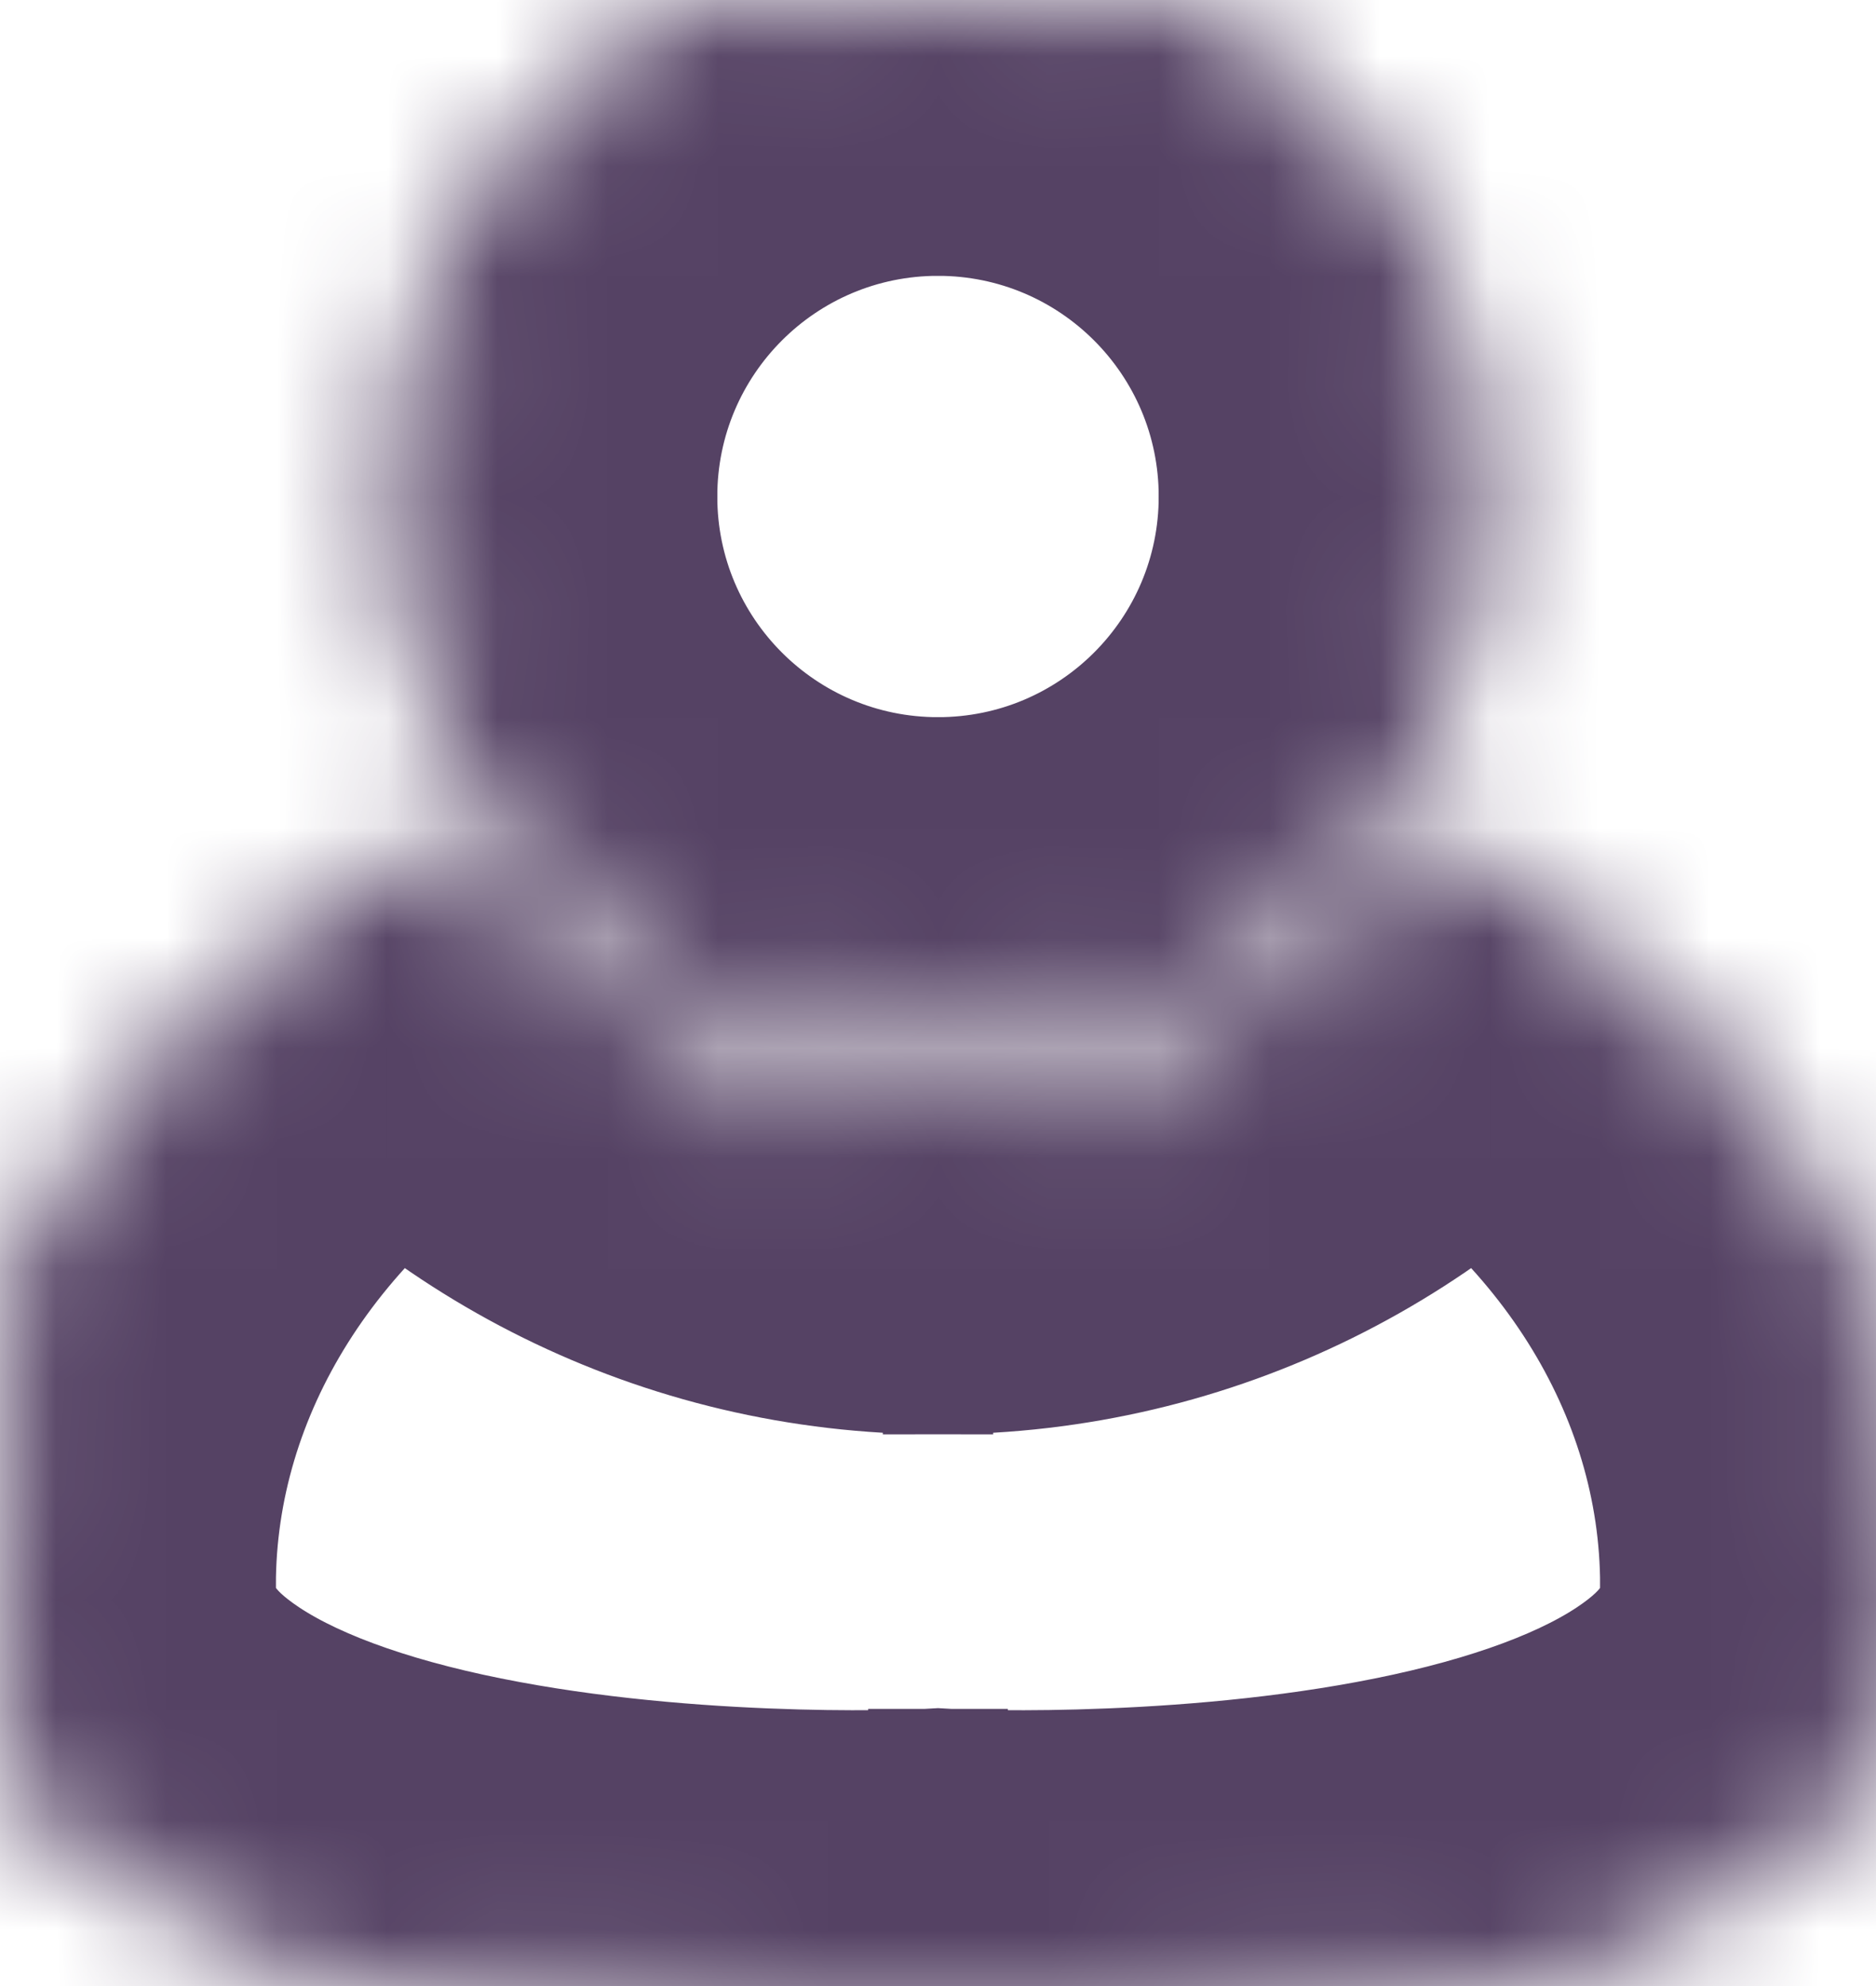 <svg width="17" height="18" viewBox="0 0 17 18" fill="none" stroke="#554264" xmlns="http://www.w3.org/2000/svg">
<mask id="path-1-inside-1" fill="#554264">
<path fill-rule="evenodd" clip-rule="evenodd" d="M8.5 9C10.985 9 13 6.985 13 4.5C13 2.015 10.985 0 8.5 0C6.015 0 4 2.015 4 4.5C4 6.985 6.015 9 8.5 9ZM0 14.368C0 11.806 1.509 9.549 3.799 8.229C4.898 9.613 6.595 10.5 8.5 10.5C10.405 10.5 12.102 9.613 13.201 8.229C15.491 9.549 17 11.806 17 14.368C17 18.438 8.5 17.985 8.5 17.985C8.5 17.985 0 18.438 0 14.368Z"/>
</mask>
<path d="M3.799 8.229L5.365 6.985L4.293 5.635L2.8 6.496L3.799 8.229ZM13.201 8.229L14.2 6.496L12.707 5.635L11.635 6.985L13.201 8.229ZM8.5 17.985L8.606 15.988L8.5 15.982L8.394 15.988L8.5 17.985ZM11 4.5C11 5.881 9.881 7 8.5 7V11C12.09 11 15 8.09 15 4.5H11ZM8.5 2C9.881 2 11 3.119 11 4.5H15C15 0.91 12.09 -2 8.5 -2V2ZM6 4.5C6 3.119 7.119 2 8.5 2V-2C4.91 -2 2 0.91 2 4.5H6ZM8.5 7C7.119 7 6 5.881 6 4.5H2C2 8.09 4.91 11 8.5 11V7ZM2.8 6.496C0.001 8.11 -2 10.972 -2 14.368H2C2 12.639 3.018 10.988 4.798 9.961L2.8 6.496ZM8.5 8.5C7.231 8.5 6.101 7.912 5.365 6.985L2.233 9.472C3.695 11.313 5.96 12.5 8.5 12.5V8.5ZM11.635 6.985C10.899 7.912 9.769 8.5 8.5 8.5V12.5C11.04 12.5 13.305 11.313 14.767 9.472L11.635 6.985ZM19 14.368C19 10.972 16.999 8.11 14.2 6.496L12.202 9.961C13.982 10.988 15 12.639 15 14.368H19ZM8.5 17.985C8.394 19.982 8.394 19.982 8.395 19.982C8.395 19.982 8.395 19.982 8.396 19.982C8.397 19.982 8.398 19.982 8.399 19.982C8.401 19.983 8.404 19.983 8.407 19.983C8.414 19.983 8.423 19.984 8.433 19.984C8.455 19.985 8.484 19.986 8.521 19.988C8.594 19.99 8.698 19.994 8.827 19.996C9.085 20.001 9.448 20.003 9.881 19.991C10.739 19.969 11.914 19.893 13.116 19.669C14.285 19.451 15.654 19.064 16.779 18.316C17.973 17.522 19 16.227 19 14.368H15C15 14.544 14.964 14.719 14.565 14.985C14.096 15.296 13.34 15.559 12.384 15.736C11.461 15.908 10.511 15.973 9.775 15.993C9.412 16.003 9.11 16.001 8.903 15.997C8.8 15.995 8.721 15.992 8.67 15.991C8.645 15.989 8.626 15.989 8.615 15.988C8.61 15.988 8.607 15.988 8.605 15.988C8.604 15.988 8.604 15.988 8.604 15.988C8.604 15.988 8.605 15.988 8.605 15.988C8.605 15.988 8.605 15.988 8.606 15.988C8.606 15.988 8.606 15.988 8.5 17.985ZM-2 14.368C-2 16.227 -0.973 17.522 0.221 18.316C1.346 19.064 2.715 19.451 3.884 19.669C5.086 19.893 6.261 19.969 7.119 19.991C7.552 20.003 7.915 20.001 8.173 19.996C8.302 19.994 8.406 19.99 8.479 19.988C8.516 19.986 8.545 19.985 8.567 19.984C8.577 19.984 8.586 19.983 8.593 19.983C8.596 19.983 8.599 19.983 8.601 19.982C8.602 19.982 8.603 19.982 8.604 19.982C8.605 19.982 8.605 19.982 8.605 19.982C8.606 19.982 8.606 19.982 8.5 17.985C8.394 15.988 8.394 15.988 8.394 15.988C8.395 15.988 8.395 15.988 8.395 15.988C8.395 15.988 8.396 15.988 8.396 15.988C8.396 15.988 8.396 15.988 8.395 15.988C8.393 15.988 8.39 15.988 8.385 15.988C8.374 15.989 8.355 15.989 8.33 15.991C8.279 15.992 8.2 15.995 8.097 15.997C7.89 16.001 7.588 16.003 7.225 15.993C6.489 15.973 5.539 15.908 4.616 15.736C3.66 15.559 2.904 15.296 2.435 14.985C2.036 14.719 2 14.544 2 14.368H-2Z" fill="#554264" mask="url(#path-1-inside-1)"/>
</svg>
